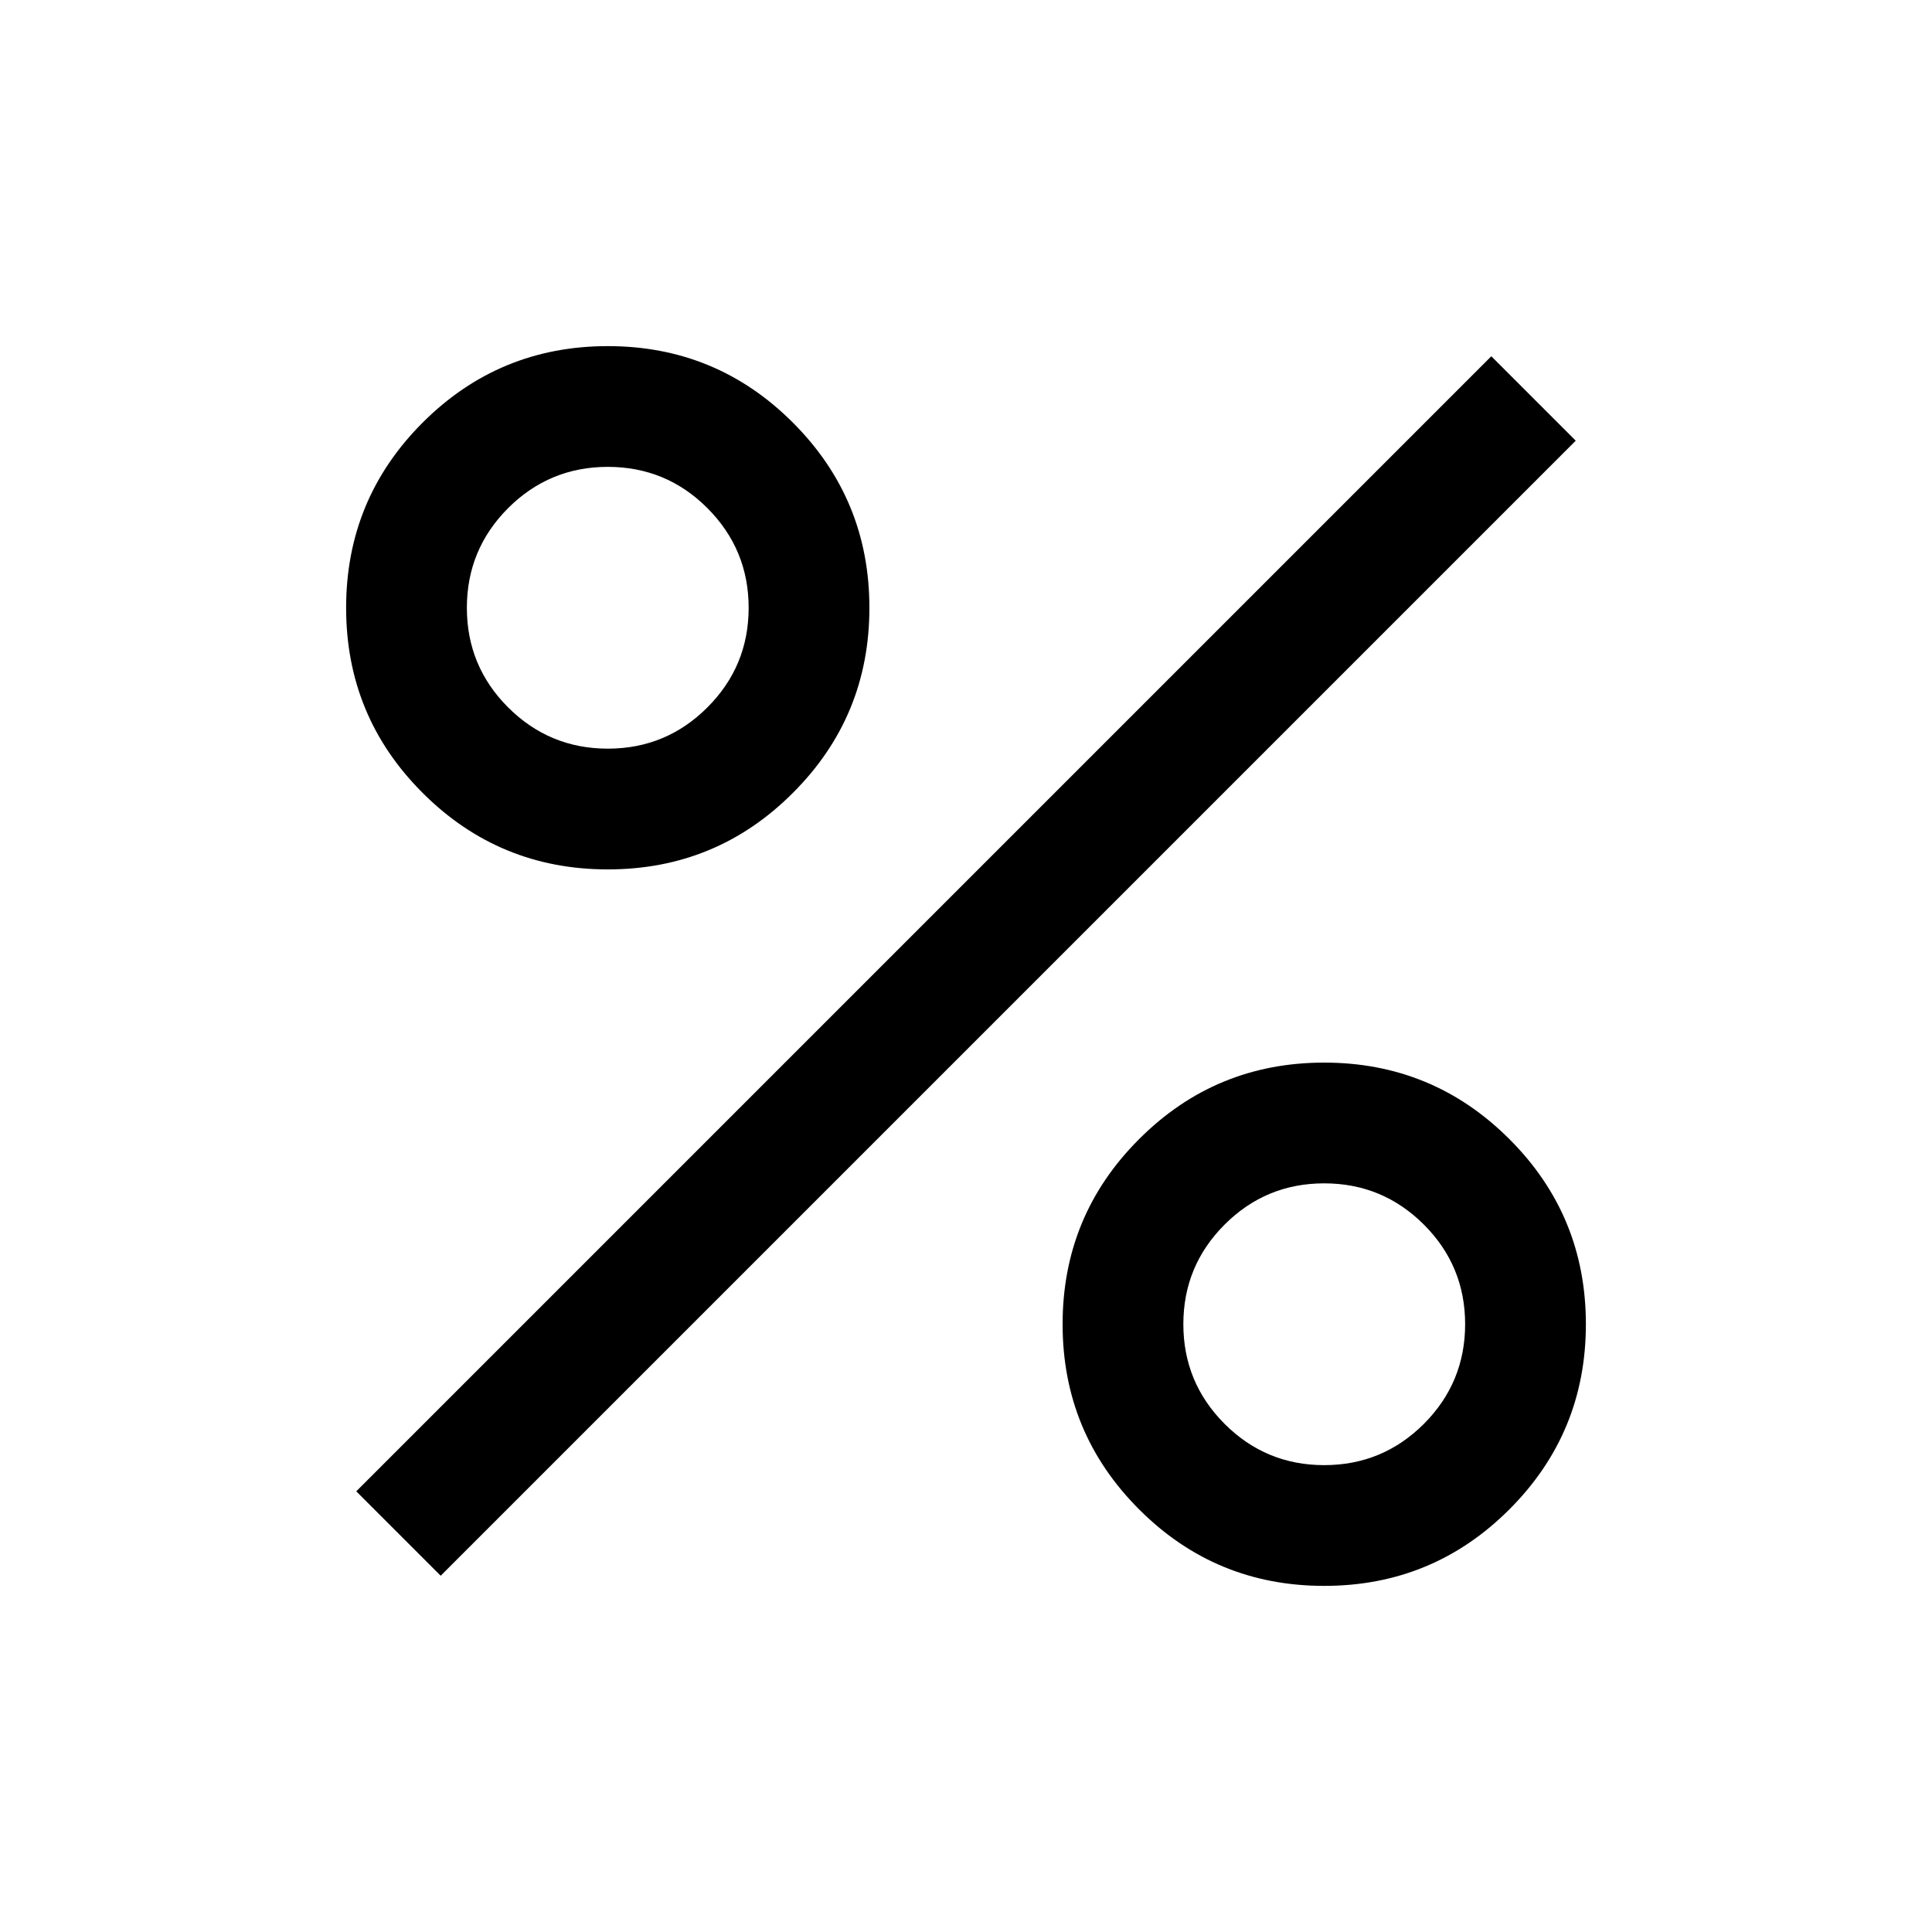 <svg xmlns="http://www.w3.org/2000/svg" height="20" width="20"><path d="M6.292 9q-1.125 0-1.917-.792-.792-.791-.792-1.916t.792-1.917q.792-.792 1.917-.792t1.916.792Q9 5.167 9 6.292t-.792 1.916Q7.417 9 6.292 9Zm0-1.25q.604 0 1.031-.427.427-.427.427-1.031 0-.604-.427-1.032-.427-.427-1.031-.427-.604 0-1.032.427-.427.428-.427 1.032 0 .604.427 1.031.428.427 1.032.427Zm7.416 8.667q-1.125 0-1.916-.792Q11 14.833 11 13.708t.792-1.916Q12.583 11 13.708 11t1.917.792q.792.791.792 1.916t-.792 1.917q-.792.792-1.917.792Zm0-1.25q.604 0 1.032-.427.427-.428.427-1.032 0-.604-.427-1.031-.428-.427-1.032-.427-.604 0-1.031.427-.427.427-.427 1.031 0 .604.427 1.032.427.427 1.031.427Zm-9.146 1.145-.874-.874 11.75-11.75.874.874Z"/></svg>